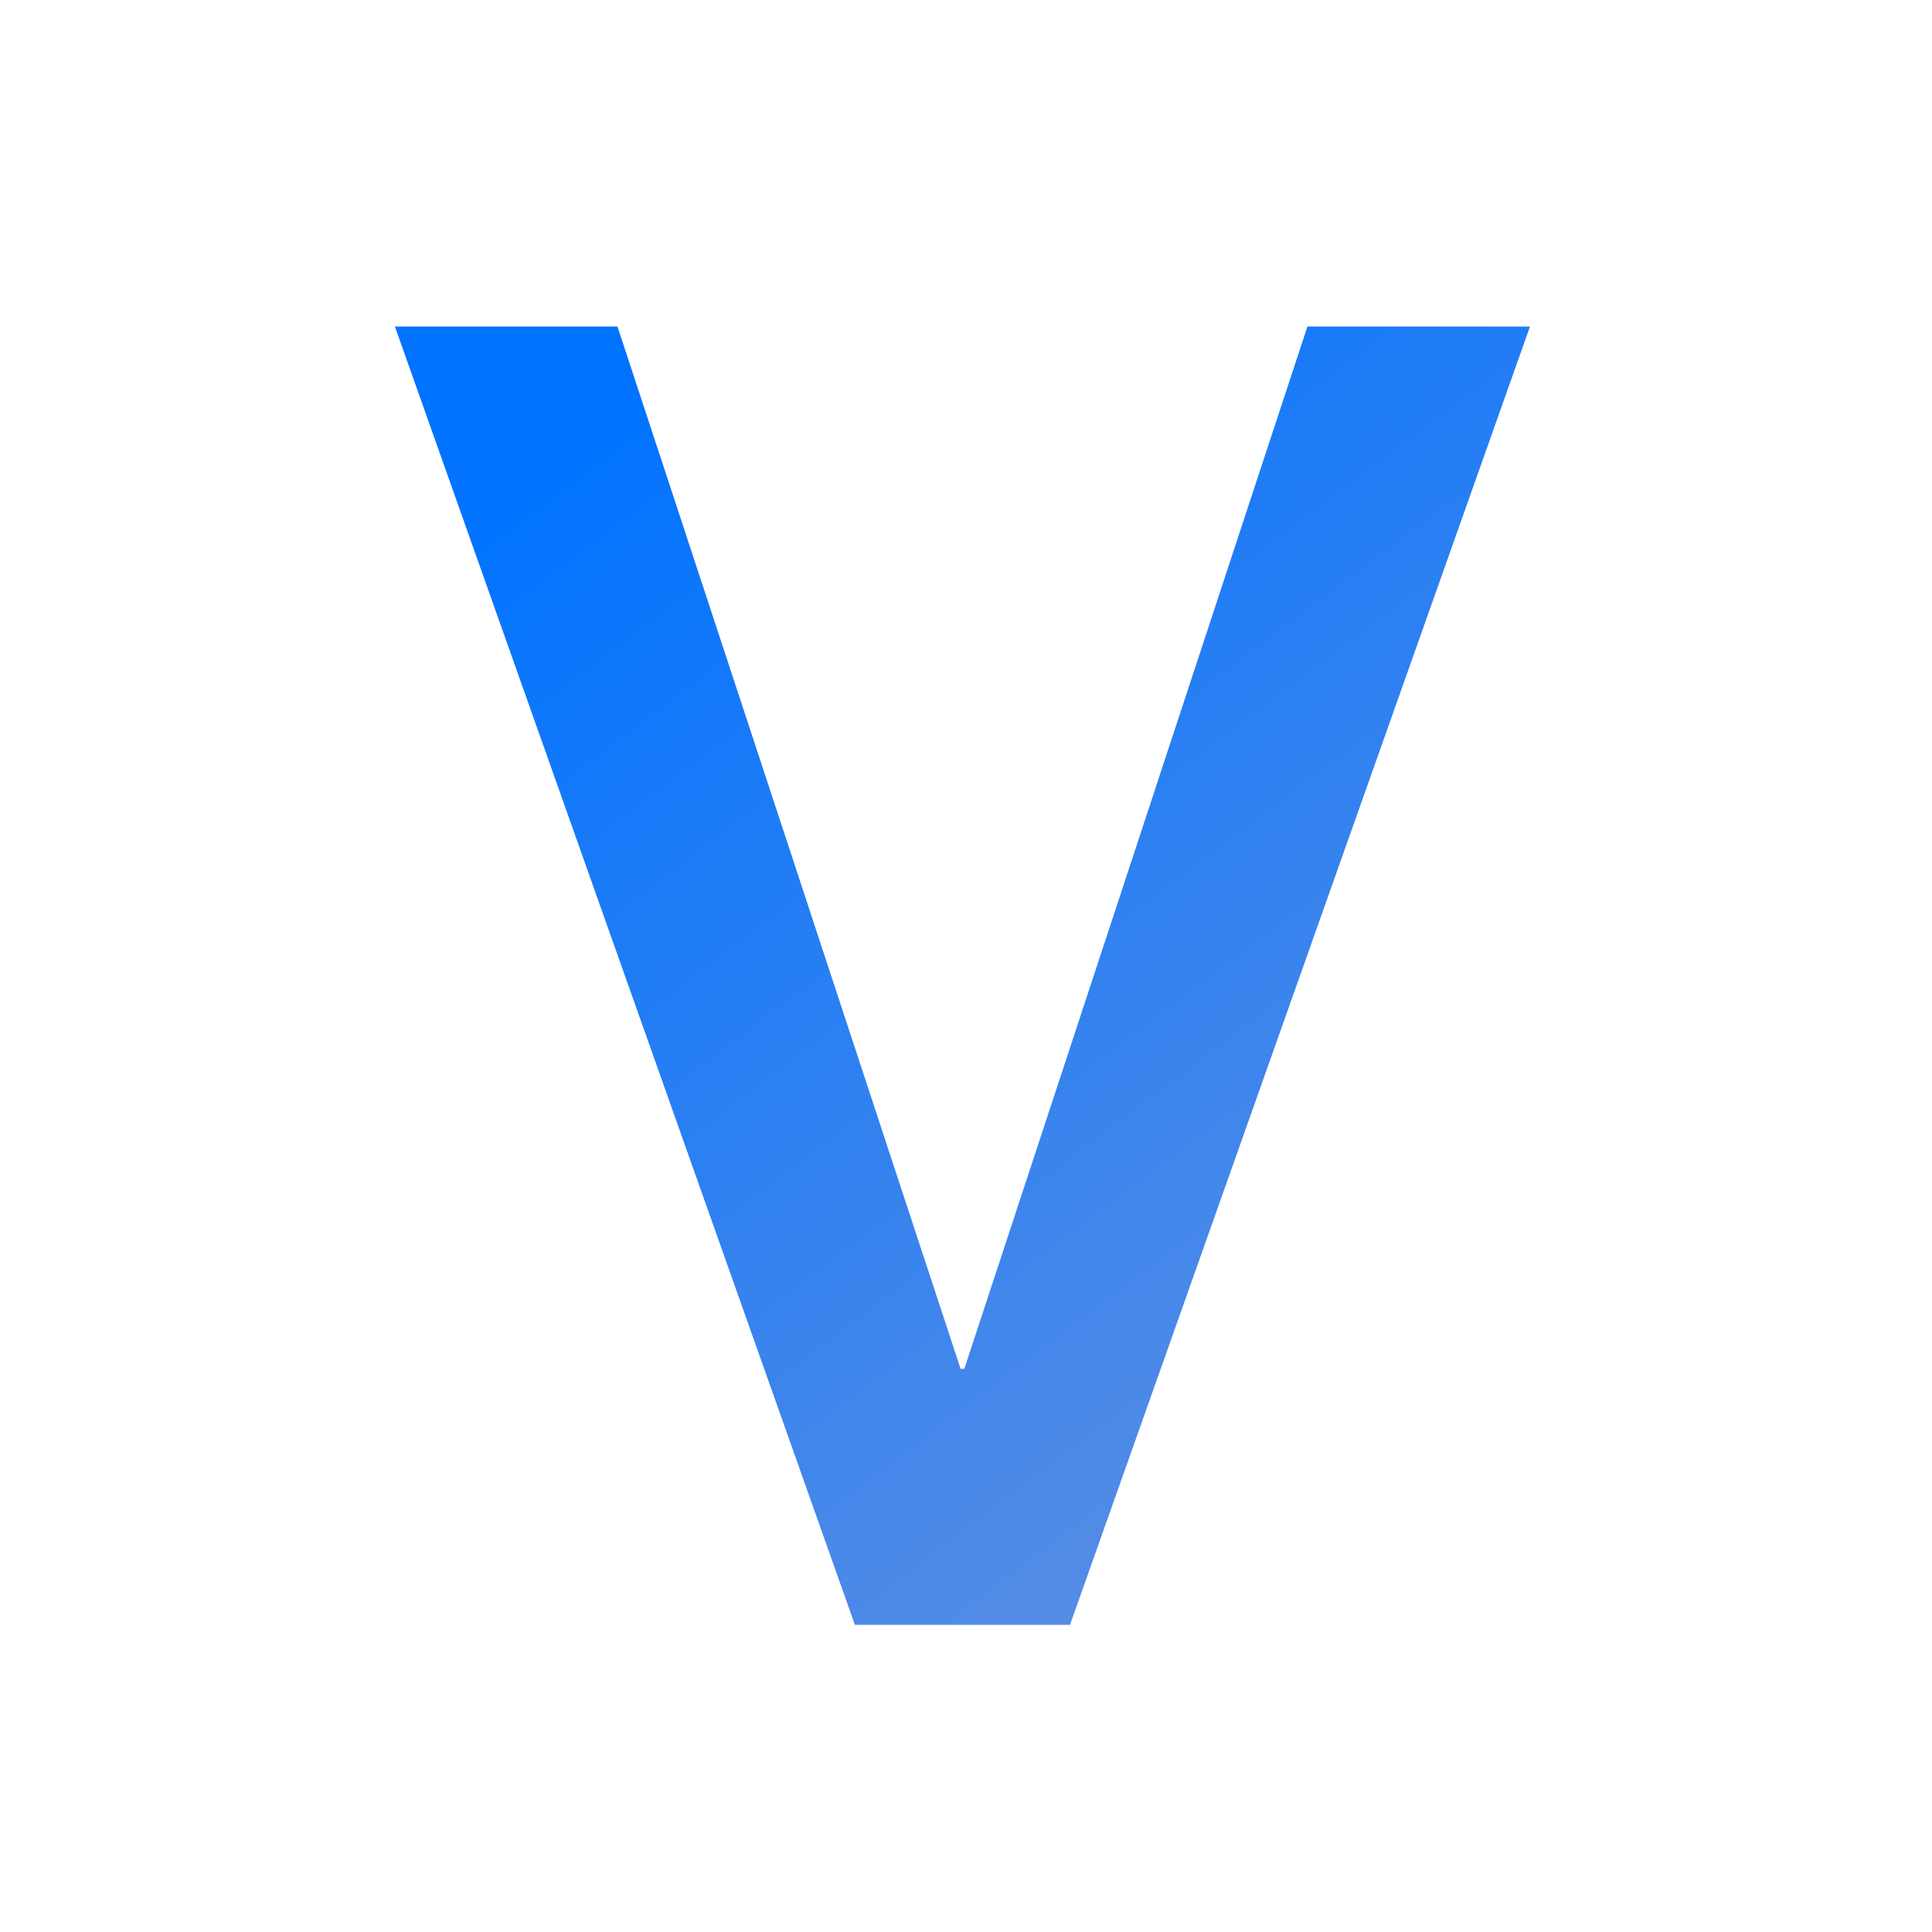 <?xml version="1.0" encoding="utf-8"?>
<svg width="100px" height="100px" viewBox="0 0 100 100" version="1.1" xmlns:xlink="http://www.w3.org/1999/xlink" xmlns="http://www.w3.org/2000/svg">
  <defs>
    <linearGradient x1="0.1" y1="0.132" x2="0.666" y2="1" id="gradient_1">
      <stop offset="0%" stop-color="#0173FF" />
      <stop offset="100%" stop-color="#588DE4" />
    </linearGradient>
    <filter filterUnits="userSpaceOnUse" color-interpolation-filters="sRGB" id="filter_1">
      <feFlood flood-opacity="0" result="BackgroundImageFix" />
      <feColorMatrix in="SourceAlpha" type="matrix" values="0 0 0 0 0 0 0 0 0 0 0 0 0 0 0 0 0 0 127 0" />
      <feOffset dx="0" dy="0" />
      <feGaussianBlur stdDeviation="1" />
      <feColorMatrix type="matrix" values="0 0 0 0 0.345 0 0 0 0 0.553 0 0 0 0 0.894 0 0 0 1 0" />
      <feBlend mode="normal" in2="BackgroundImageFix" result="effect0_dropShadow" />
      <feBlend mode="normal" in="SourceGraphic" in2="effect0_dropShadow" result="shape" />
    </filter>
    <rect width="100" height="100" id="artboard_1" />
    <clipPath id="clip_1">
      <use xlink:href="#artboard_1" clip-rule="evenodd" />
    </clipPath>
  </defs>
  <g id="V15FC" clip-path="url(#clip_1)">
    <use xlink:href="#artboard_1" stroke="none" fill="#FFFFFF" fill-opacity="0" />
    <g fill="url(#gradient_1)" stroke="none" id="V" filter="url(#filter_1)" transform="translate(19 -12)">
      <path d="M1.44 28.9L12.96 28.9L30.72 82.852L30.912 82.852L48.672 28.9L60.192 28.9L36.384 96.1L25.248 96.1L1.44 28.9Z" />
    </g>
  </g>
</svg>
